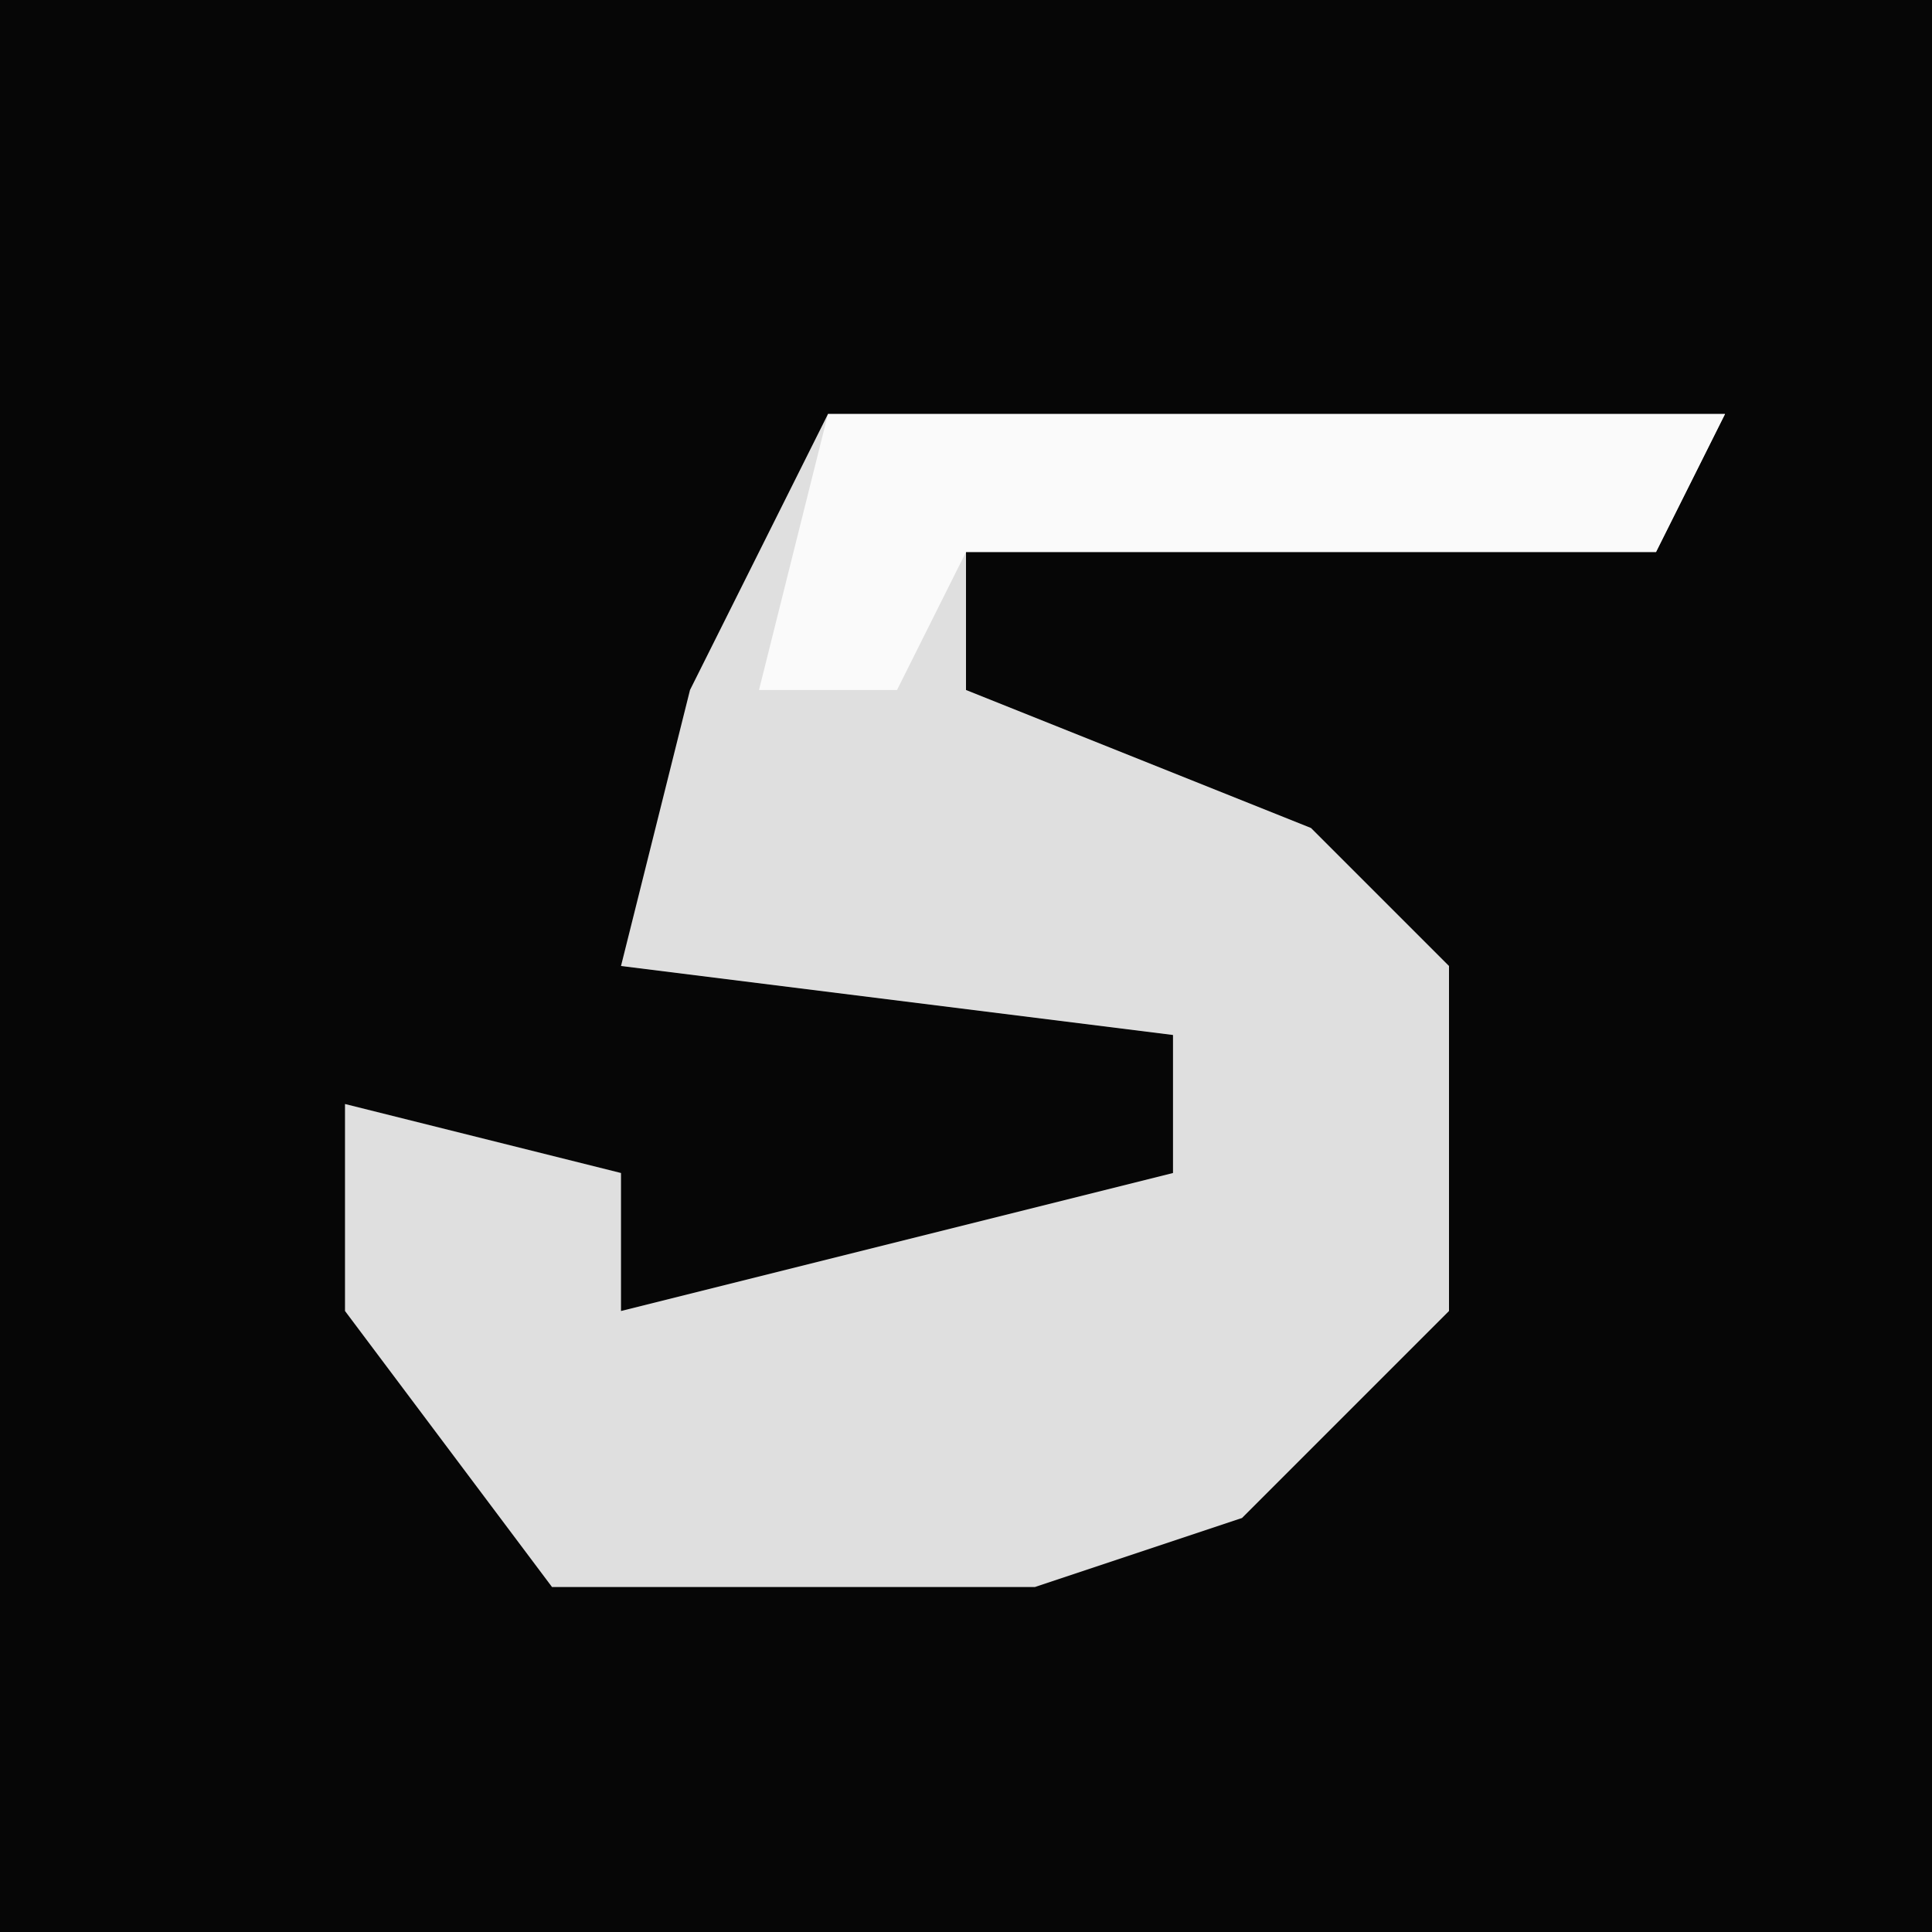 <?xml version="1.0" encoding="UTF-8"?>
<svg version="1.1" xmlns="http://www.w3.org/2000/svg" width="28" height="28">
<path d="M0,0 L28,0 L28,28 L0,28 Z " fill="#060606" transform="translate(0,0)"/>
<path d="M0,0 L13,0 L12,2 L2,2 L2,4 L7,6 L9,8 L9,13 L6,16 L3,17 L-4,17 L-7,13 L-7,10 L-3,11 L-3,13 L5,11 L5,9 L-3,8 L-2,4 Z " fill="#DFDFDF" transform="translate(12,6)"/>
<path d="M0,0 L13,0 L12,2 L2,2 L1,4 L-1,4 Z M-2,4 Z " fill="#FAFAFA" transform="translate(12,6)"/>
</svg>
